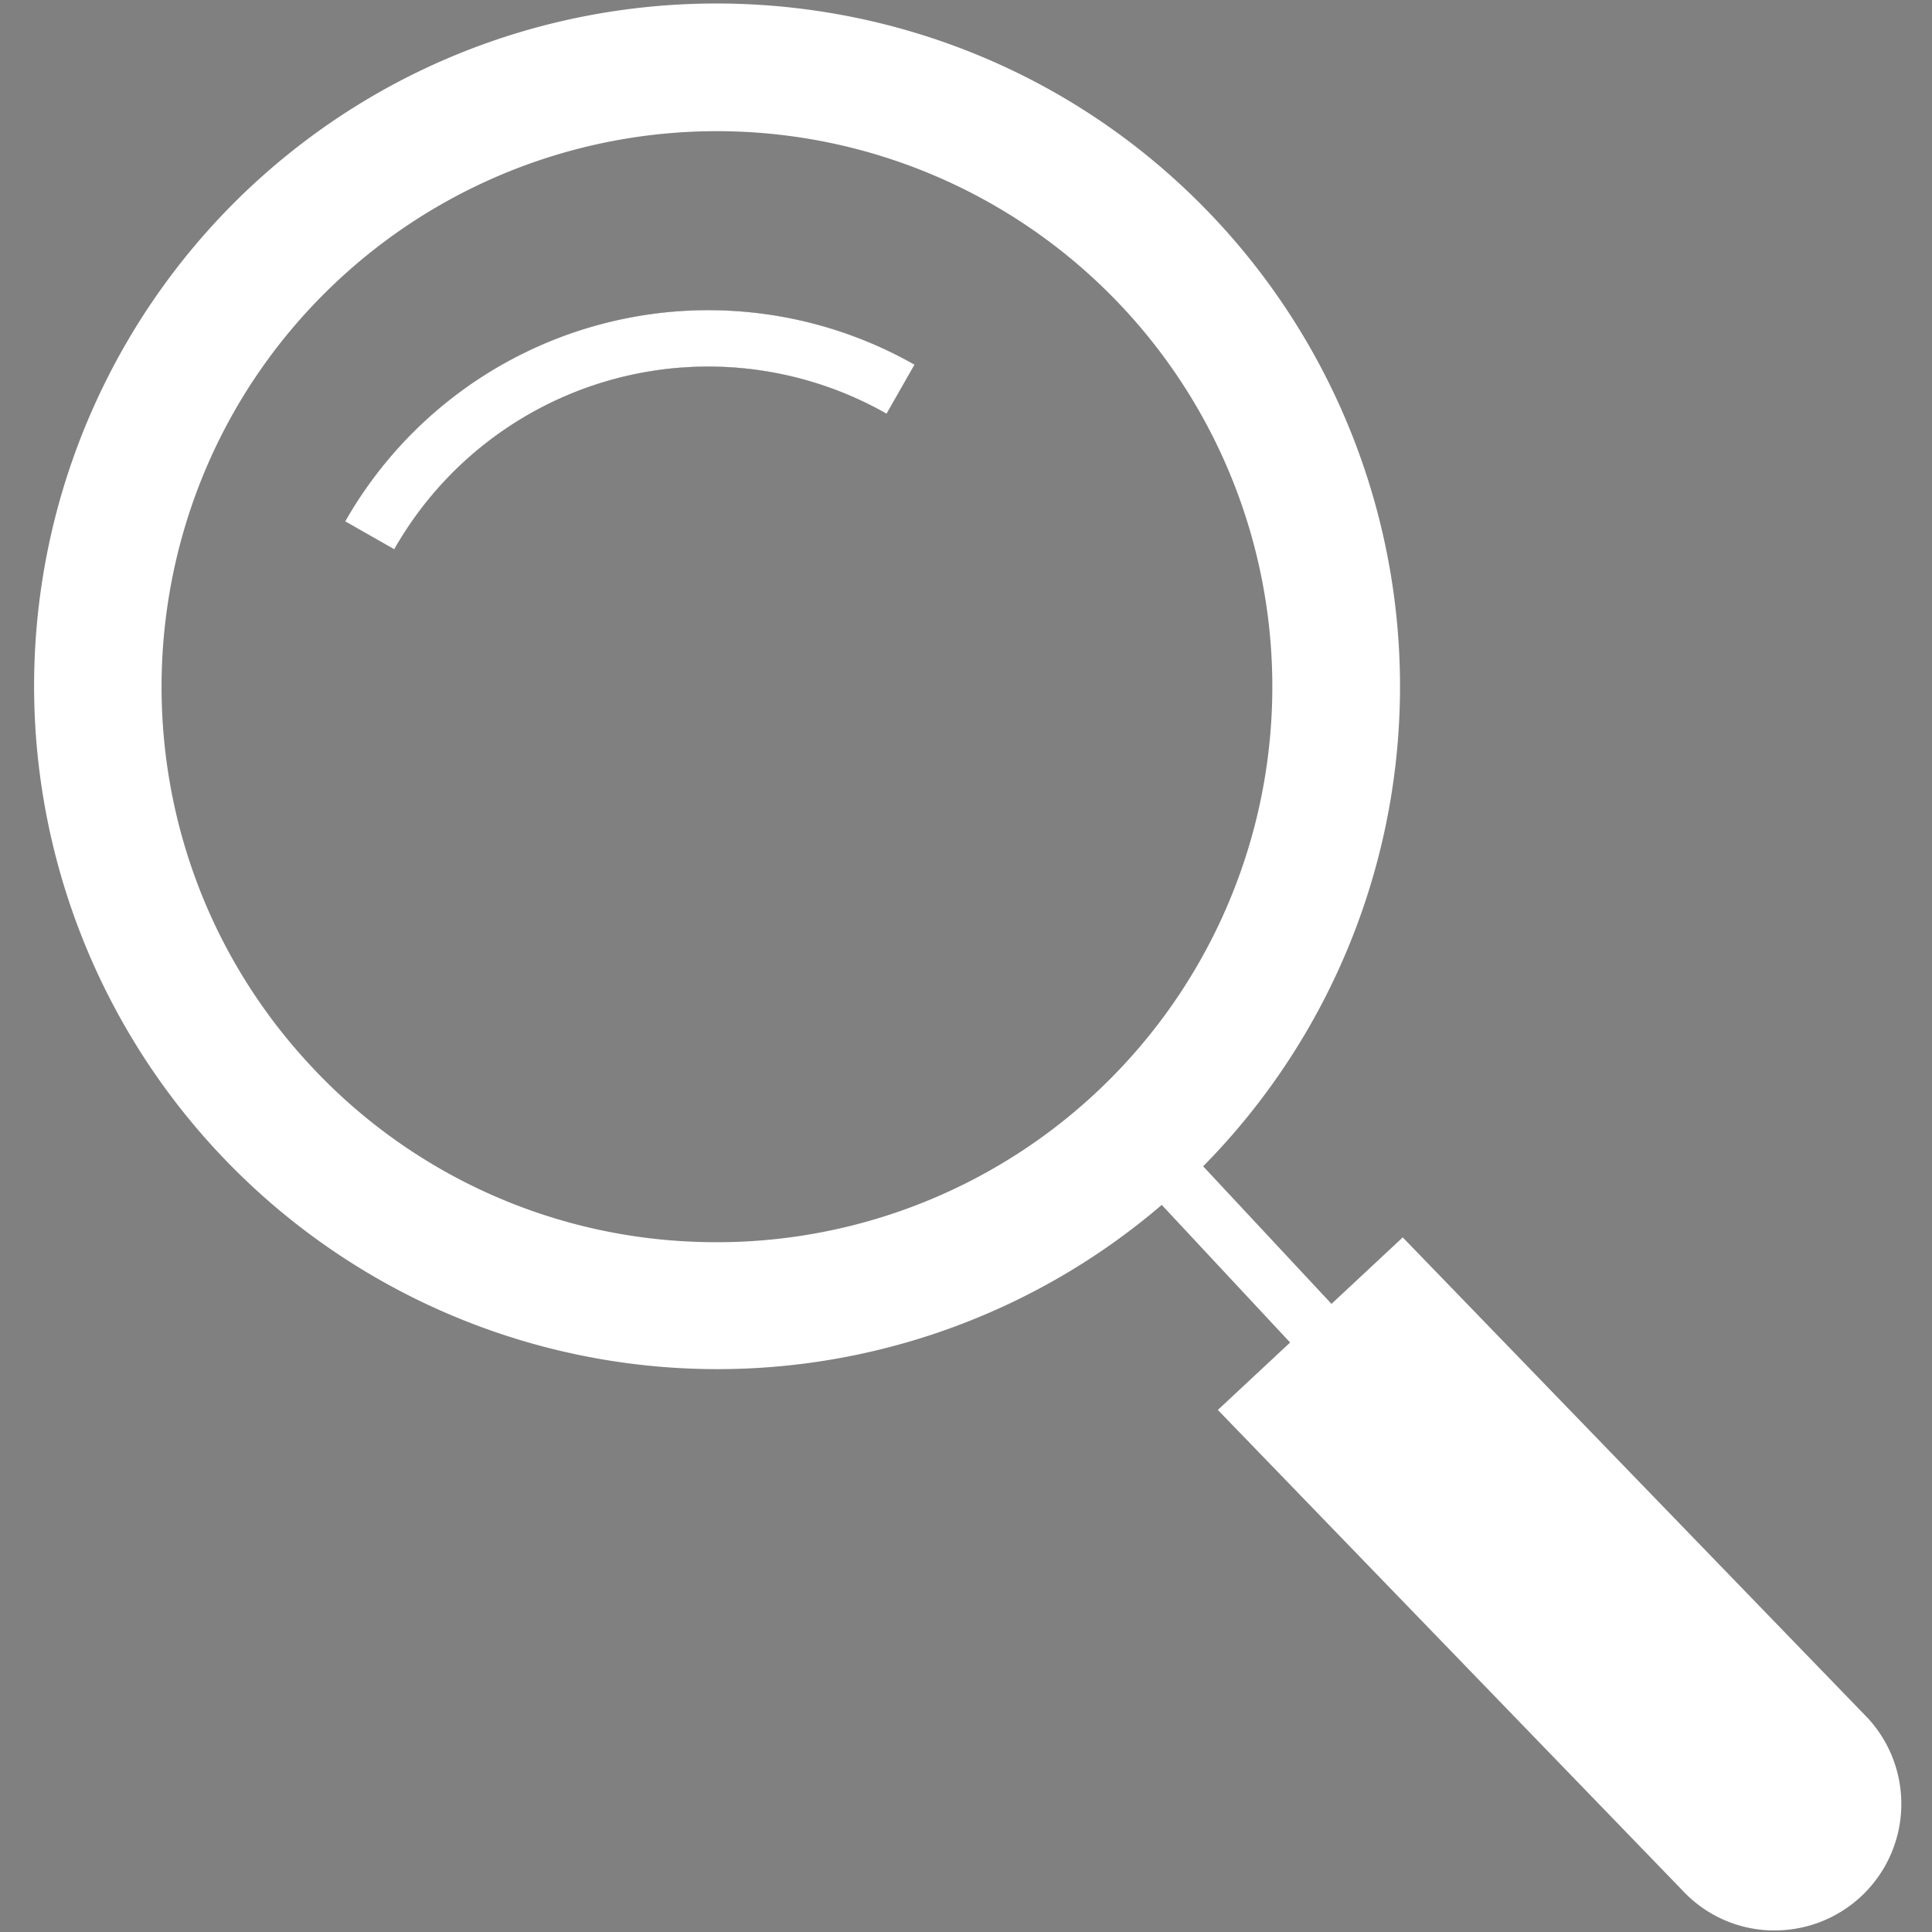 <svg xmlns="http://www.w3.org/2000/svg" xmlns:svgjs="http://svgjs.com/svgjs" xmlns:xlink="http://www.w3.org/1999/xlink" width="288" height="288"><rect width="100%" height="100%" fill="#808080" stroke="none"/><svg xmlns="http://www.w3.org/2000/svg" width="288" height="288" viewBox="0 0 512 512"><path fill="#fff" d="M242.36,96.64l-7.41,13a95.68,95.68,0,0,0-130.47,35.93l-13-7.4A110.69,110.69,0,0,1,242.36,96.64Z" class="color231f20 svgShape"/><path fill="#fff" d="M322.36,58.4c-68.1-73-182.91-77-255.92-8.91A181.08,181.08,0,0,0,307.87,319.32q2.84-2.43,5.59-5c1.84-1.71,3.63-3.46,5.38-5.23A181.08,181.08,0,0,0,322.36,58.4Zm14.73,128.7a147.21,147.21,0,0,1-147,142.1q-2.61,0-5.25-.09A146.27,146.27,0,0,1,82.31,282.4C26.94,223,30.19,129.7,89.55,74.33A147.21,147.21,0,0,1,337.09,187.1Z" class="color231f20 svgShape"/><path d="M242.36,96.64l-7.41,13a95.68,95.68,0,0,0-130.47,35.93l-13-7.4A110.69,110.69,0,0,1,242.36,96.64Z" class="colorfff svgShape"/><path fill="#fff" d="M494.87,455.2,371.74,327.92l-49,45.73L445.89,501a33.3,33.3,0,0,0,23.3,10.58l1.19,0a33.53,33.53,0,0,0,24.49-56.39Z" class="color231f20 svgShape"/><line x1="352.47" x2="308.34" y1="356.15" y2="308.84" fill="none"/><rect width="15" height="64.69" x="322.9" y="300.15" fill="#fff" class="color231f20 svgShape" transform="rotate(-43.01 330.367 332.477)"/><path fill="#fff" d="M242.36,96.64l-7.41,13a95.68,95.68,0,0,0-130.47,35.93l-13-7.4A110.69,110.69,0,0,1,242.36,96.64Z" class="color231f20 svgShape"/></svg></svg>